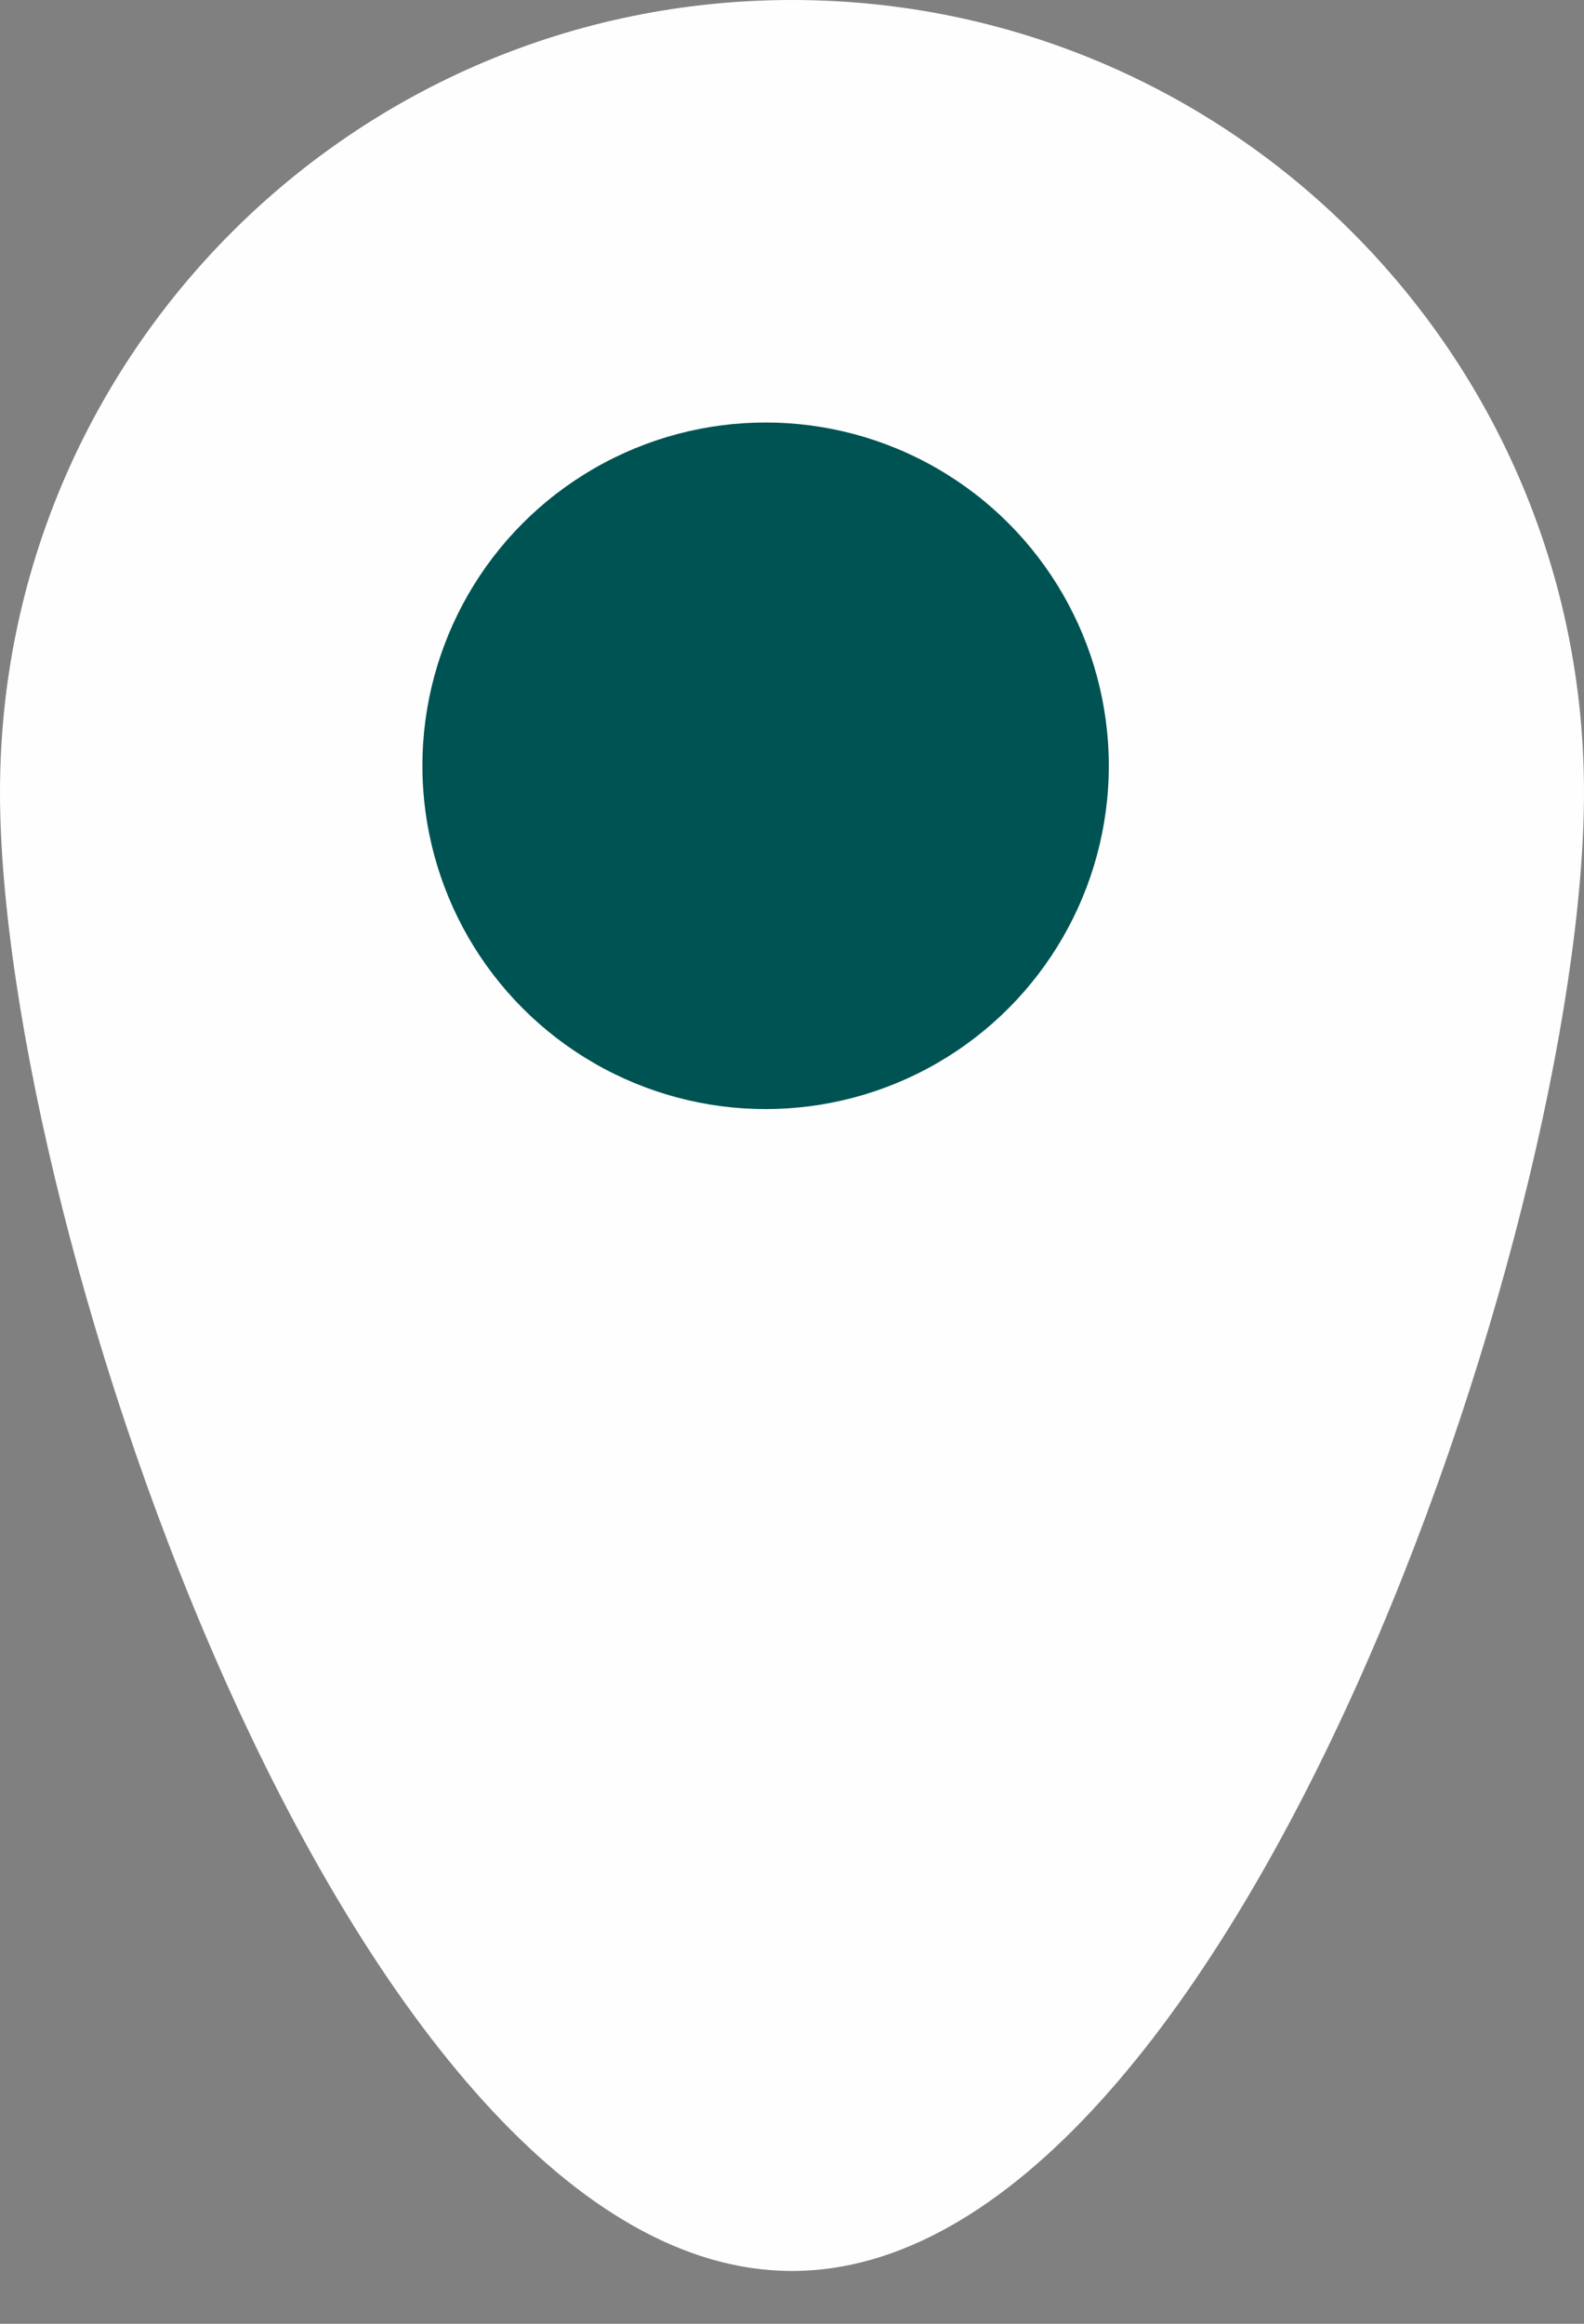 <svg width="15" height="22" viewBox="0 0 15 22" fill="none" xmlns="http://www.w3.org/2000/svg">
<rect x="0" y="0" width="15" height="22" fill="#808080" stroke="none"/>
<path d="M15 7.5C15 11.642 11.642 21.5 7.5 21.5C3.358 21.5 0 11.642 0 7.5C0 3.358 3.358 0 7.5 0C11.642 0 15 3.358 15 7.5Z" fill="#FEFEFE"/>
<circle cx="7.25" cy="7.25" r="3.25" fill="#005353"/>
</svg>
